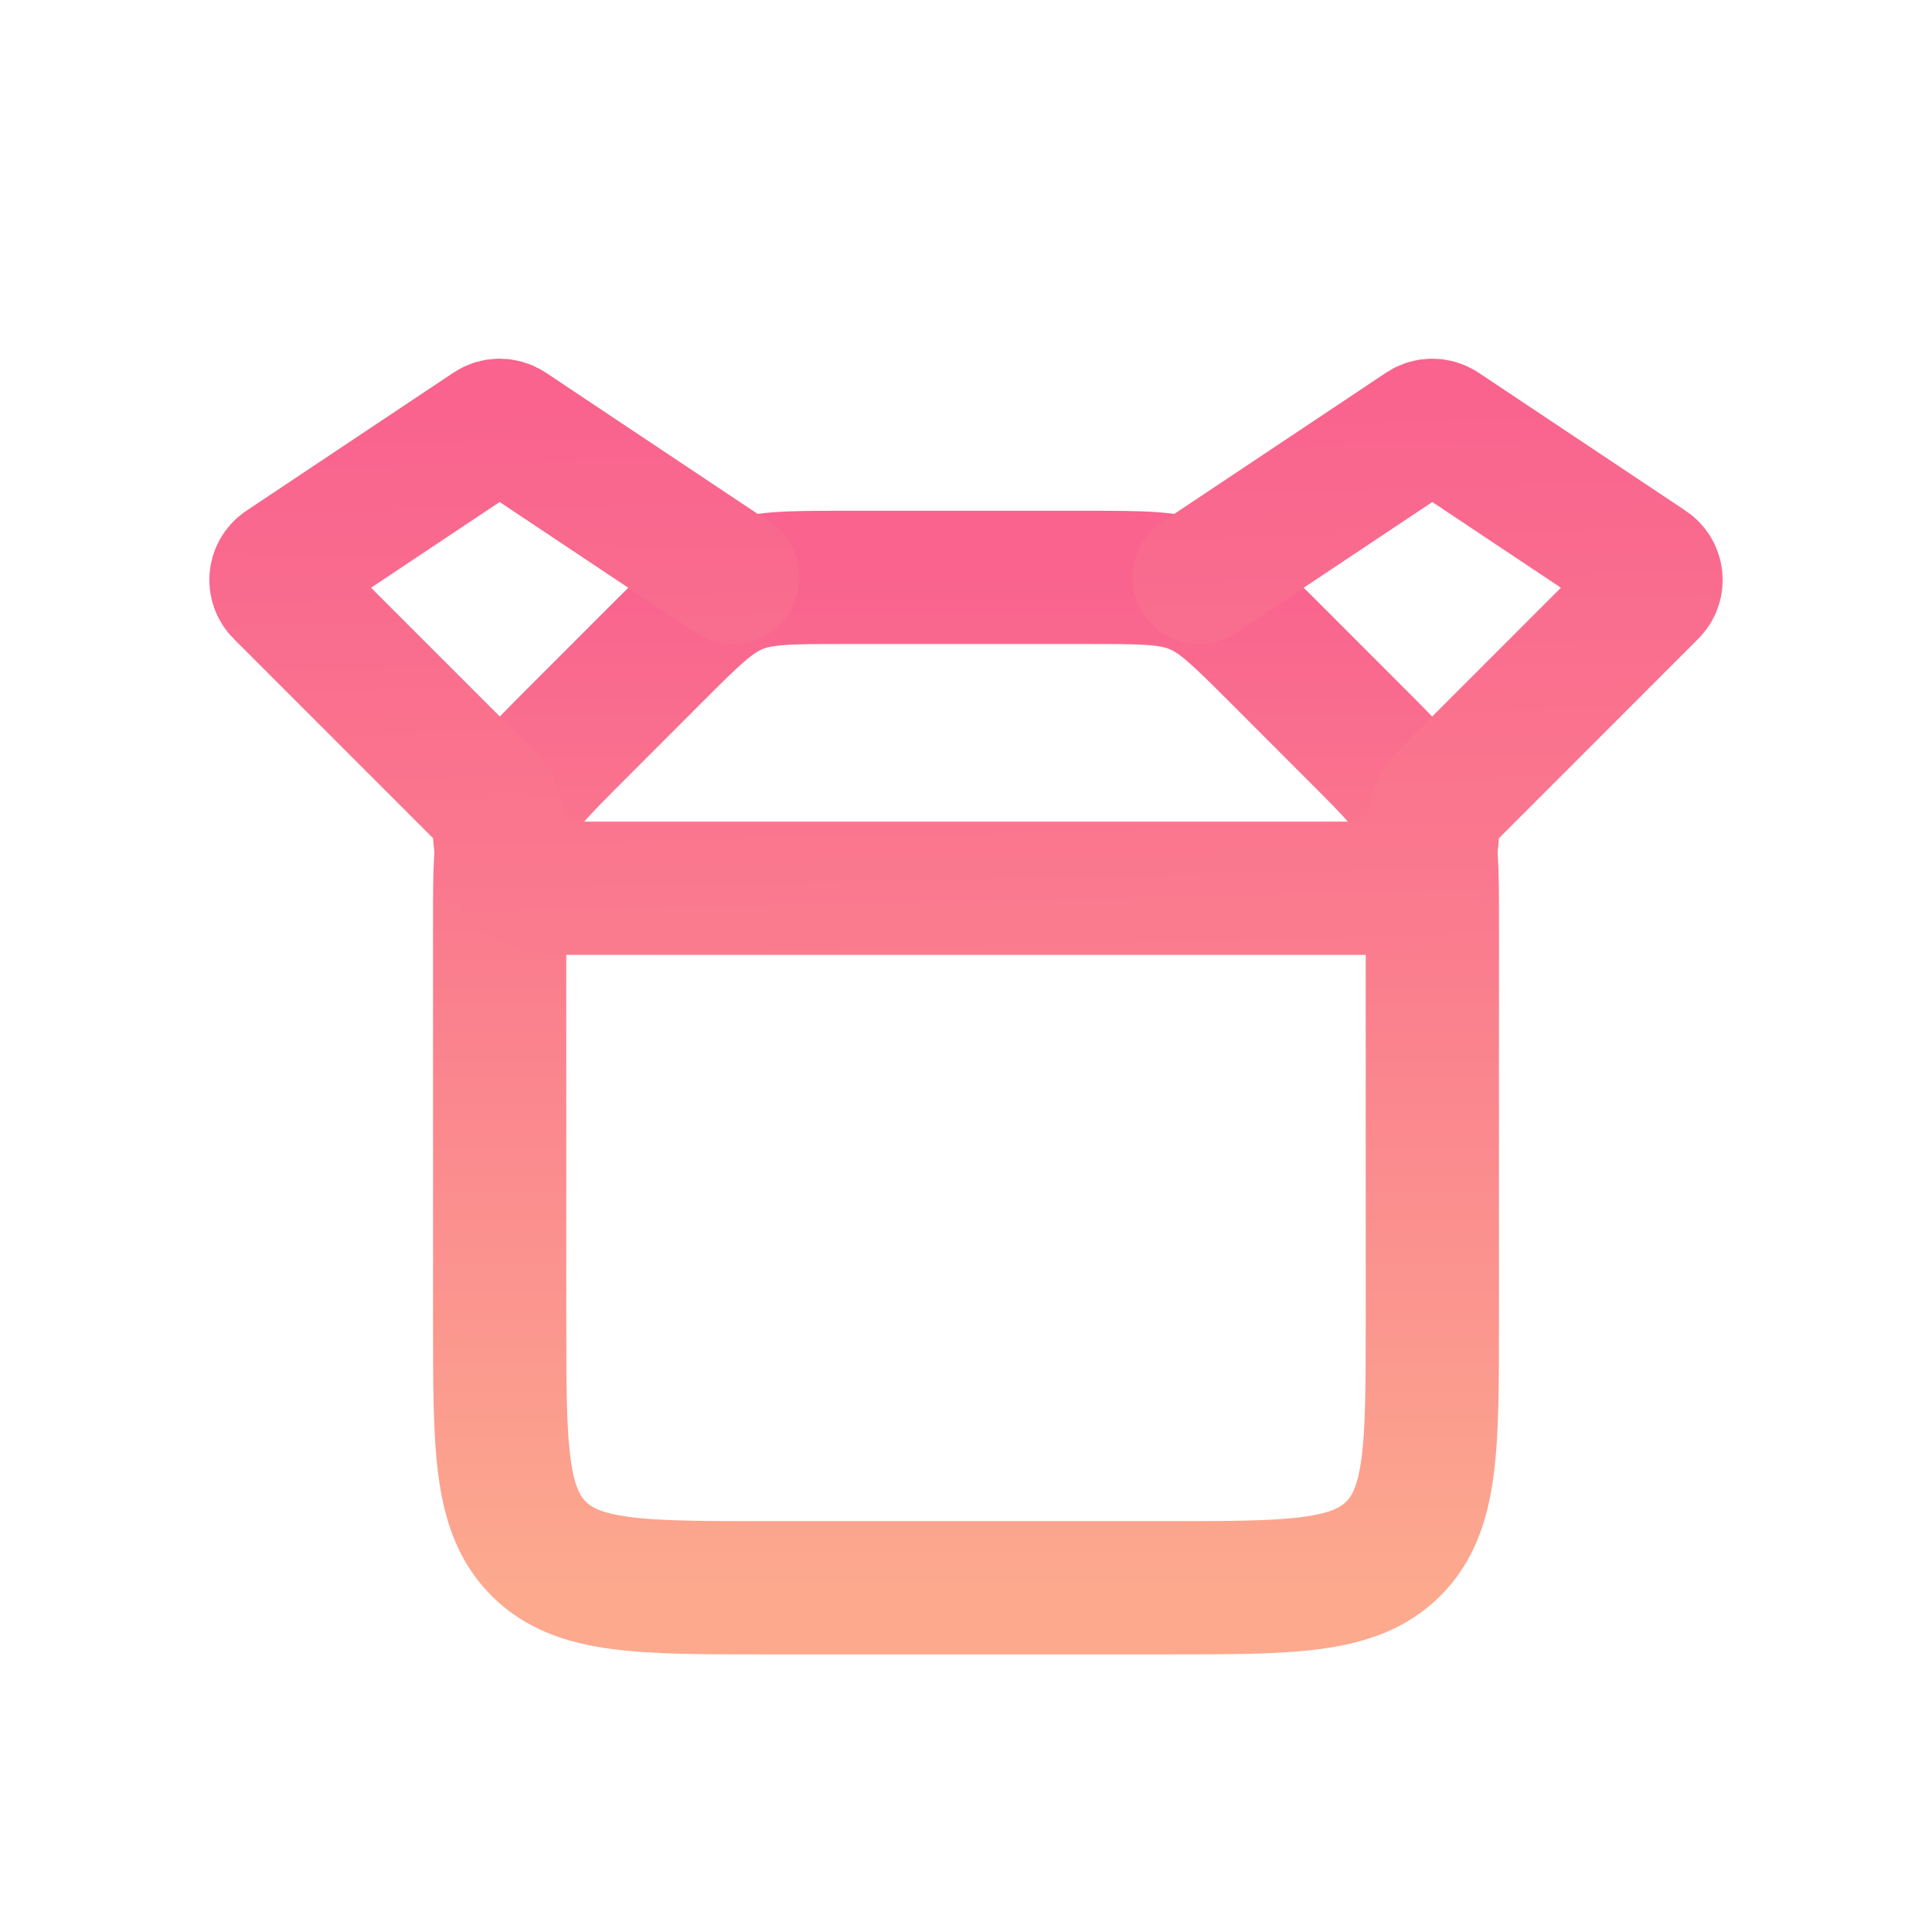 <svg width="29" height="29" viewBox="0 0 29 29" fill="none" xmlns="http://www.w3.org/2000/svg">
<g id="Box_open">
<path id="Rectangle 1" d="M7.5 13.823C7.5 13.006 7.5 12.597 7.652 12.23C7.804 11.862 8.094 11.573 8.672 10.995L9.828 9.838C10.406 9.26 10.695 8.971 11.063 8.819C11.431 8.667 11.839 8.667 12.657 8.667H16.343C17.161 8.667 17.569 8.667 17.937 8.819C18.305 8.971 18.593 9.26 19.172 9.838L20.328 10.995C20.907 11.573 21.195 11.862 21.348 12.23C21.5 12.597 21.5 13.006 21.5 13.823V19.833C21.5 21.719 21.5 22.662 20.914 23.247C20.328 23.833 19.386 23.833 17.5 23.833H11.5C9.614 23.833 8.672 23.833 8.086 23.247C7.5 22.662 7.5 21.719 7.5 19.833V13.823Z" stroke="url(#paint0_linear_2715_3194)" stroke-width="2"/>
<path id="Vector 3" d="M11 8.667L7.639 6.426C7.555 6.37 7.445 6.37 7.361 6.426L4.254 8.498C4.122 8.585 4.104 8.771 4.216 8.882L7.258 11.925C7.413 12.08 7.5 12.29 7.5 12.508V12.508C7.5 12.964 7.869 13.333 8.325 13.333H20.675C21.131 13.333 21.5 12.964 21.5 12.508V12.508C21.5 12.29 21.587 12.08 21.742 11.925L24.784 8.882C24.896 8.771 24.878 8.585 24.746 8.498L21.639 6.426C21.555 6.37 21.445 6.37 21.361 6.426L18 8.667" stroke="url(#paint1_linear_2715_3194)" stroke-width="2" stroke-linecap="round"/>
</g>
<defs>
<linearGradient id="paint0_linear_2715_3194" x1="14.5" y1="8.667" x2="14.5" y2="23.833" gradientUnits="userSpaceOnUse">
<stop stop-color="#F9638E"/>
<stop offset="1" stop-color="#FCA98E"/>
</linearGradient>
<linearGradient id="paint1_linear_2715_3194" x1="13" y1="6" x2="13.5" y2="29.5" gradientUnits="userSpaceOnUse">
<stop stop-color="#F9638E"/>
<stop offset="1" stop-color="#FCA98E"/>
</linearGradient>
</defs>
</svg>
